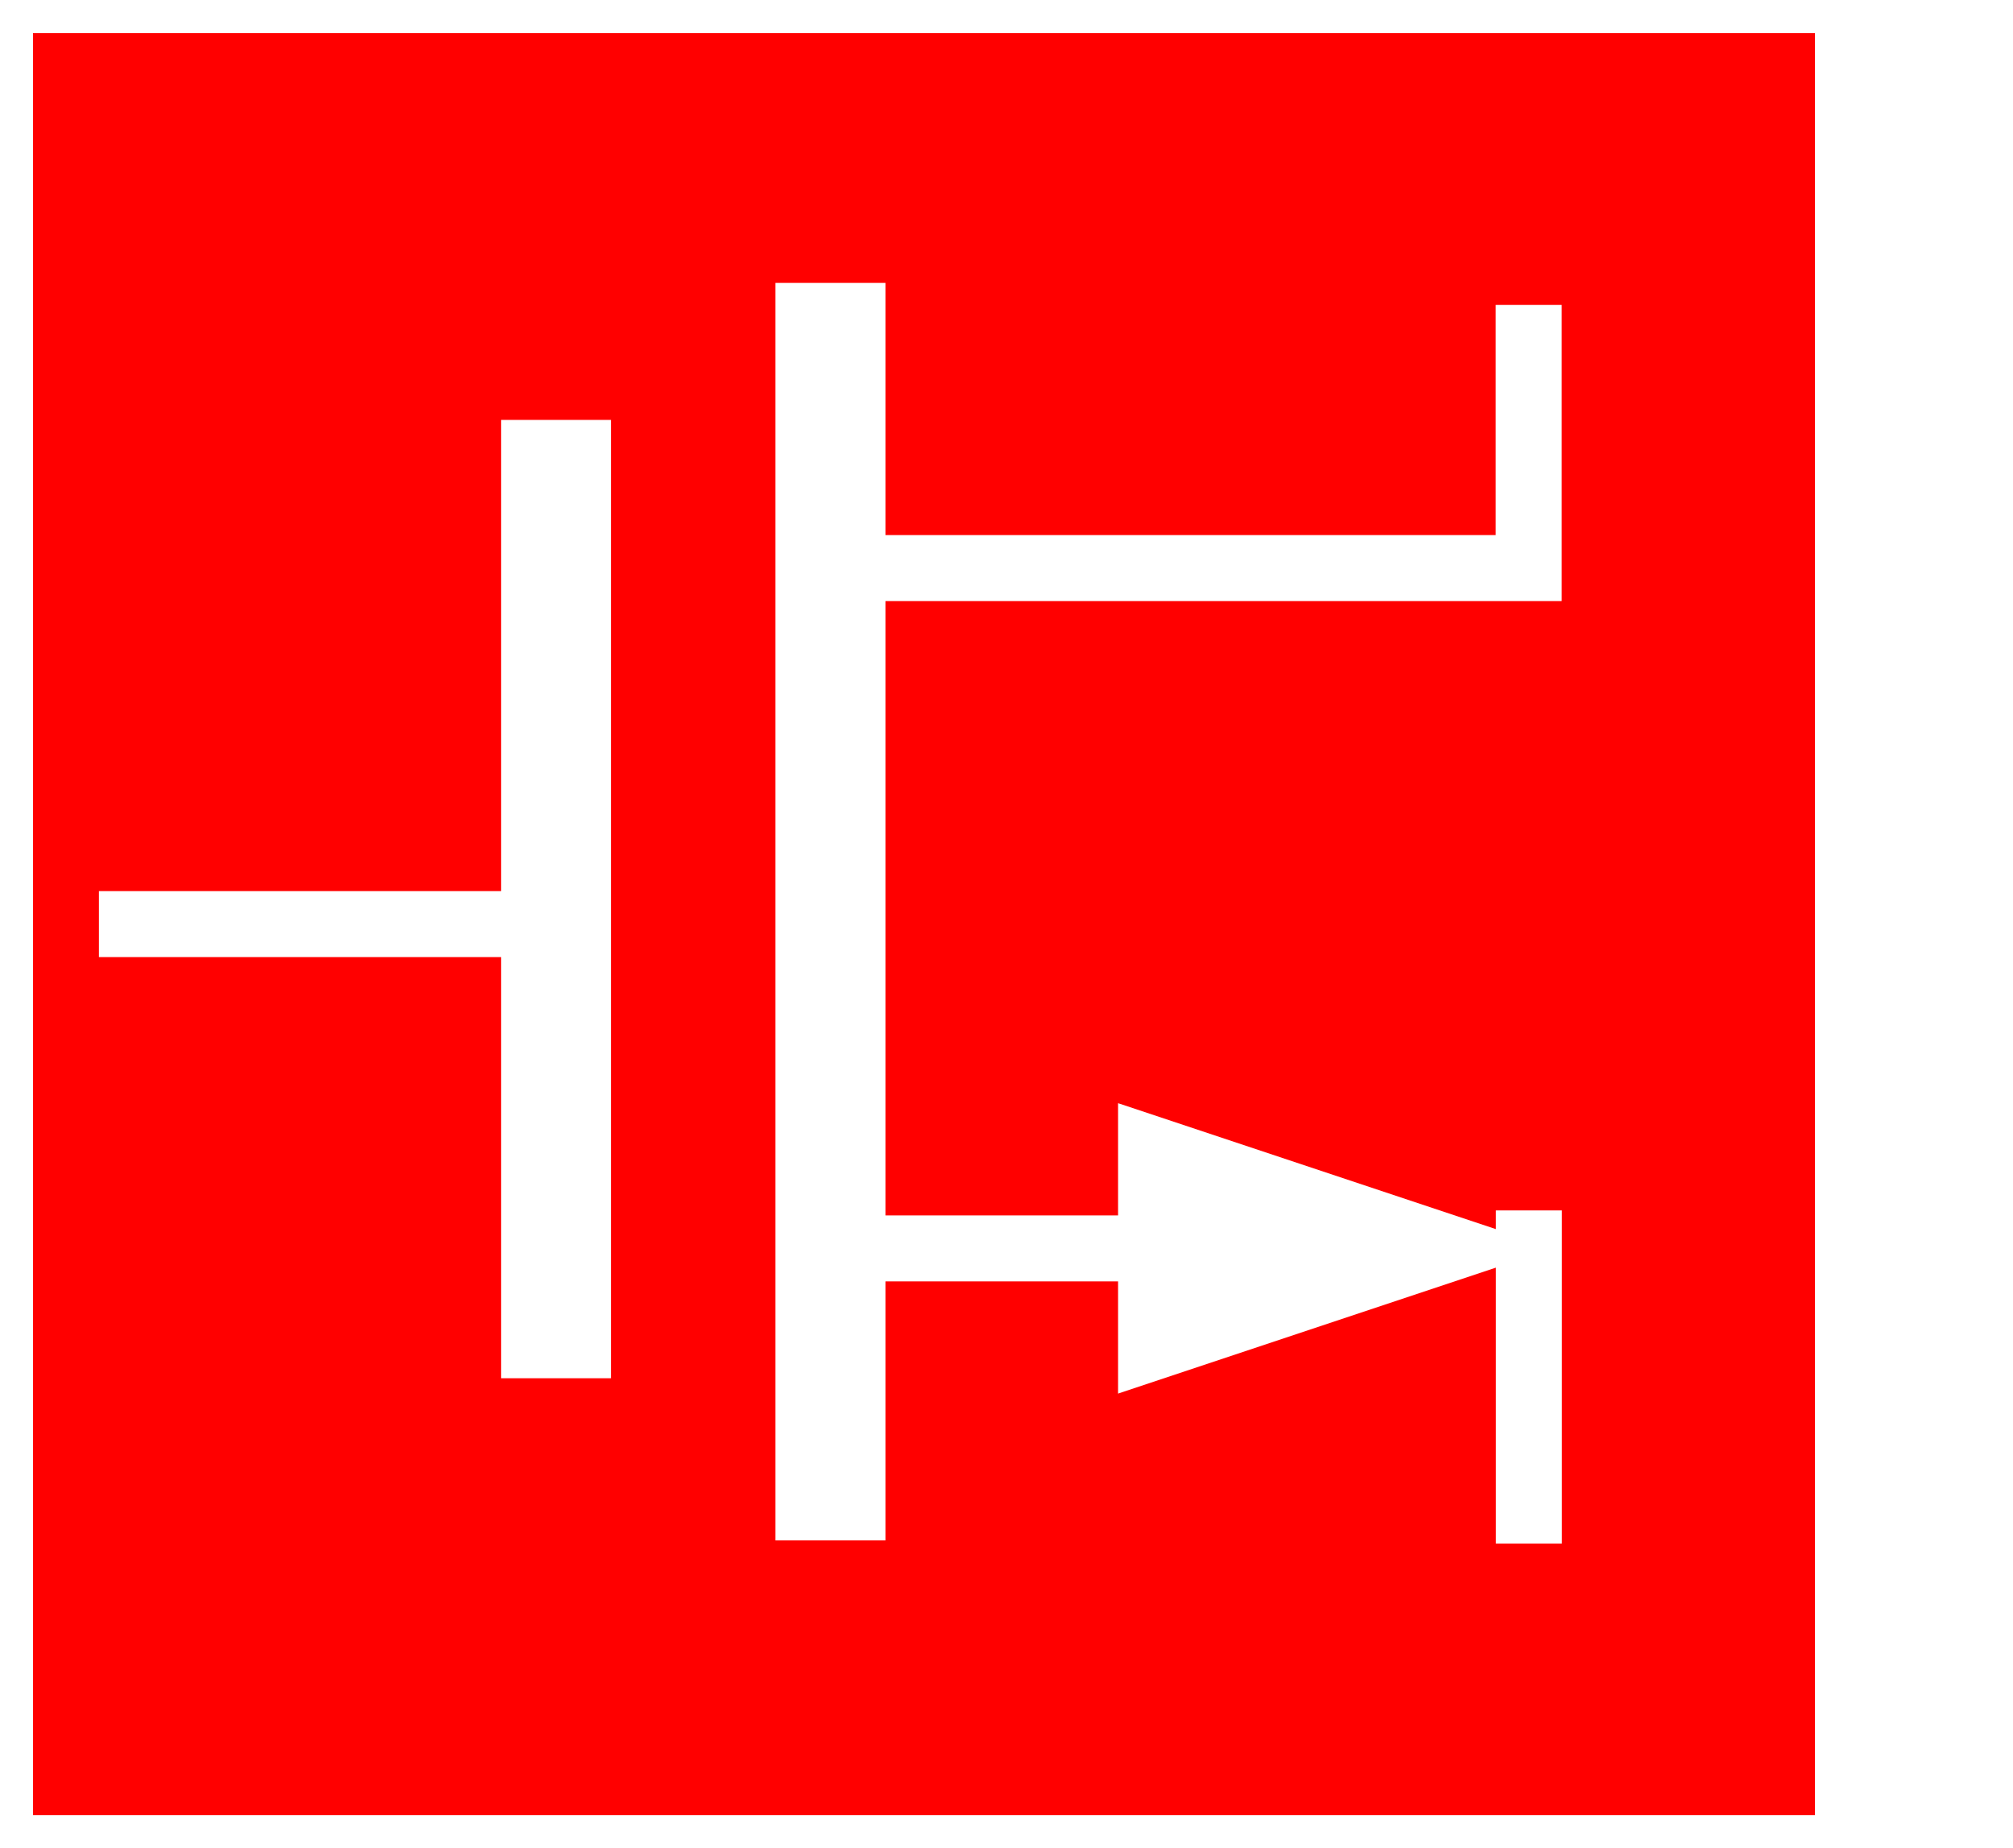 <?xml version="1.0" encoding="UTF-8" standalone="no"?>
<!DOCTYPE svg PUBLIC "-//W3C//DTD SVG 1.0//EN" "http://www.w3.org/TR/2001/REC-SVG-20010904/DTD/svg10.dtd">
<!-- Generated by Microsoft Visio 11.0, SVG Export, v1.0 icon.svg Page-1 -->
<svg xmlns="http://www.w3.org/2000/svg" xmlns:xlink="http://www.w3.org/1999/xlink" xmlns:ev="http://www.w3.org/2001/xml-events"
		xmlns:v="http://schemas.microsoft.com/visio/2003/SVGExtensions/" width="0.635in" height="0.583in"
		viewBox="0 0 45.751 42" xml:space="preserve" color-interpolation-filters="sRGB" class="st6">
	<v:documentProperties v:langID="1033" v:viewMarkup="false"/>

	<style type="text/css">
	<![CDATA[
		.st1 {fill:#ff0000;stroke:none;stroke-linecap:round;stroke-linejoin:round;stroke-width:0.75}
		.st2 {stroke:#ffffff;stroke-linecap:butt;stroke-width:2.5}
		.st3 {marker-end:url(#mrkr13-15);stroke:#ffffff;stroke-linecap:round;stroke-linejoin:round;stroke-width:1.5}
		.st4 {fill:#ffffff;fill-opacity:1;stroke:#ffffff;stroke-opacity:1;stroke-width:0.455}
		.st5 {stroke:#ffffff;stroke-linecap:butt;stroke-width:1.5}
		.st6 {fill:none;fill-rule:evenodd;font-size:12px;overflow:visible;stroke-linecap:square;stroke-miterlimit:3}
	]]>
	</style>

	<defs id="Markers">
		<g id="lend13">
			<path d="M 3 1 L 0 0 L 3 -1 L 3 1 " style="stroke:none"/>
		</g>
		<marker id="mrkr13-15" class="st4" v:arrowType="13" v:arrowSize="1" v:setback="6.6" refX="-6.6" orient="auto"
				markerUnits="strokeWidth" overflow="visible">
			<use xlink:href="#lend13" transform="scale(-2.2,-2.2) "/>
		</marker>
	</defs>
	<g v:mID="0" v:index="1" v:groupContext="foregroundPage">
		<title>Page-1</title>
		<v:pageProperties v:drawingScale="1" v:pageScale="1" v:drawingUnits="19" v:shadowOffsetX="9" v:shadowOffsetY="-9"/>
		<g id="shape1-1" v:mID="1" v:groupContext="shape" transform="translate(0.75,-0.75)">
			<title>Sheet.1</title>
			<rect x="0" y="1.5" width="40.5" height="40.5" class="st1"/>
		</g>
		<g id="group29-3" transform="translate(3,-7.677)" v:mID="29" v:groupContext="group">
			<title>NMOS.Raz</title>
			<g id="shape30-4" v:mID="30" v:groupContext="shape" transform="translate(15.874,-0.567)">
				<title>Sheet.30</title>
				<path d="M0 15.92 L0 42" class="st2"/>
			</g>
			<g id="shape31-7" v:mID="31" v:groupContext="shape" transform="translate(9.638,-4.252)">
				<title>Sheet.31</title>
				<path d="M0 22.72 L0 42" class="st2"/>
			</g>
			<g id="shape32-10" v:mID="32" v:groupContext="shape" transform="translate(16.421,-5.953)">
				<title>Sheet.32</title>
				<path d="M0 42 L5.99 42" class="st3"/>
			</g>
			<g id="shape33-16" v:mID="33" v:groupContext="shape" transform="translate(16.724,-21.415)">
				<title>Sheet.33</title>
				<path d="M0 42 L15.02 42 L15.02 36.77" class="st5"/>
			</g>
			<g id="shape34-19" v:mID="34" v:groupContext="shape" transform="translate(9.638,70.677) rotate(180)">
				<title>Sheet.34</title>
				<path d="M0 42 L9.64 42" class="st5"/>
			</g>
			<g id="shape35-22" v:mID="35" v:groupContext="shape" transform="translate(73.748,35.934) rotate(90)">
				<title>Sheet.35</title>
				<path d="M0 42 L6.07 42" class="st5"/>
			</g>
		</g>
	</g>
</svg>
